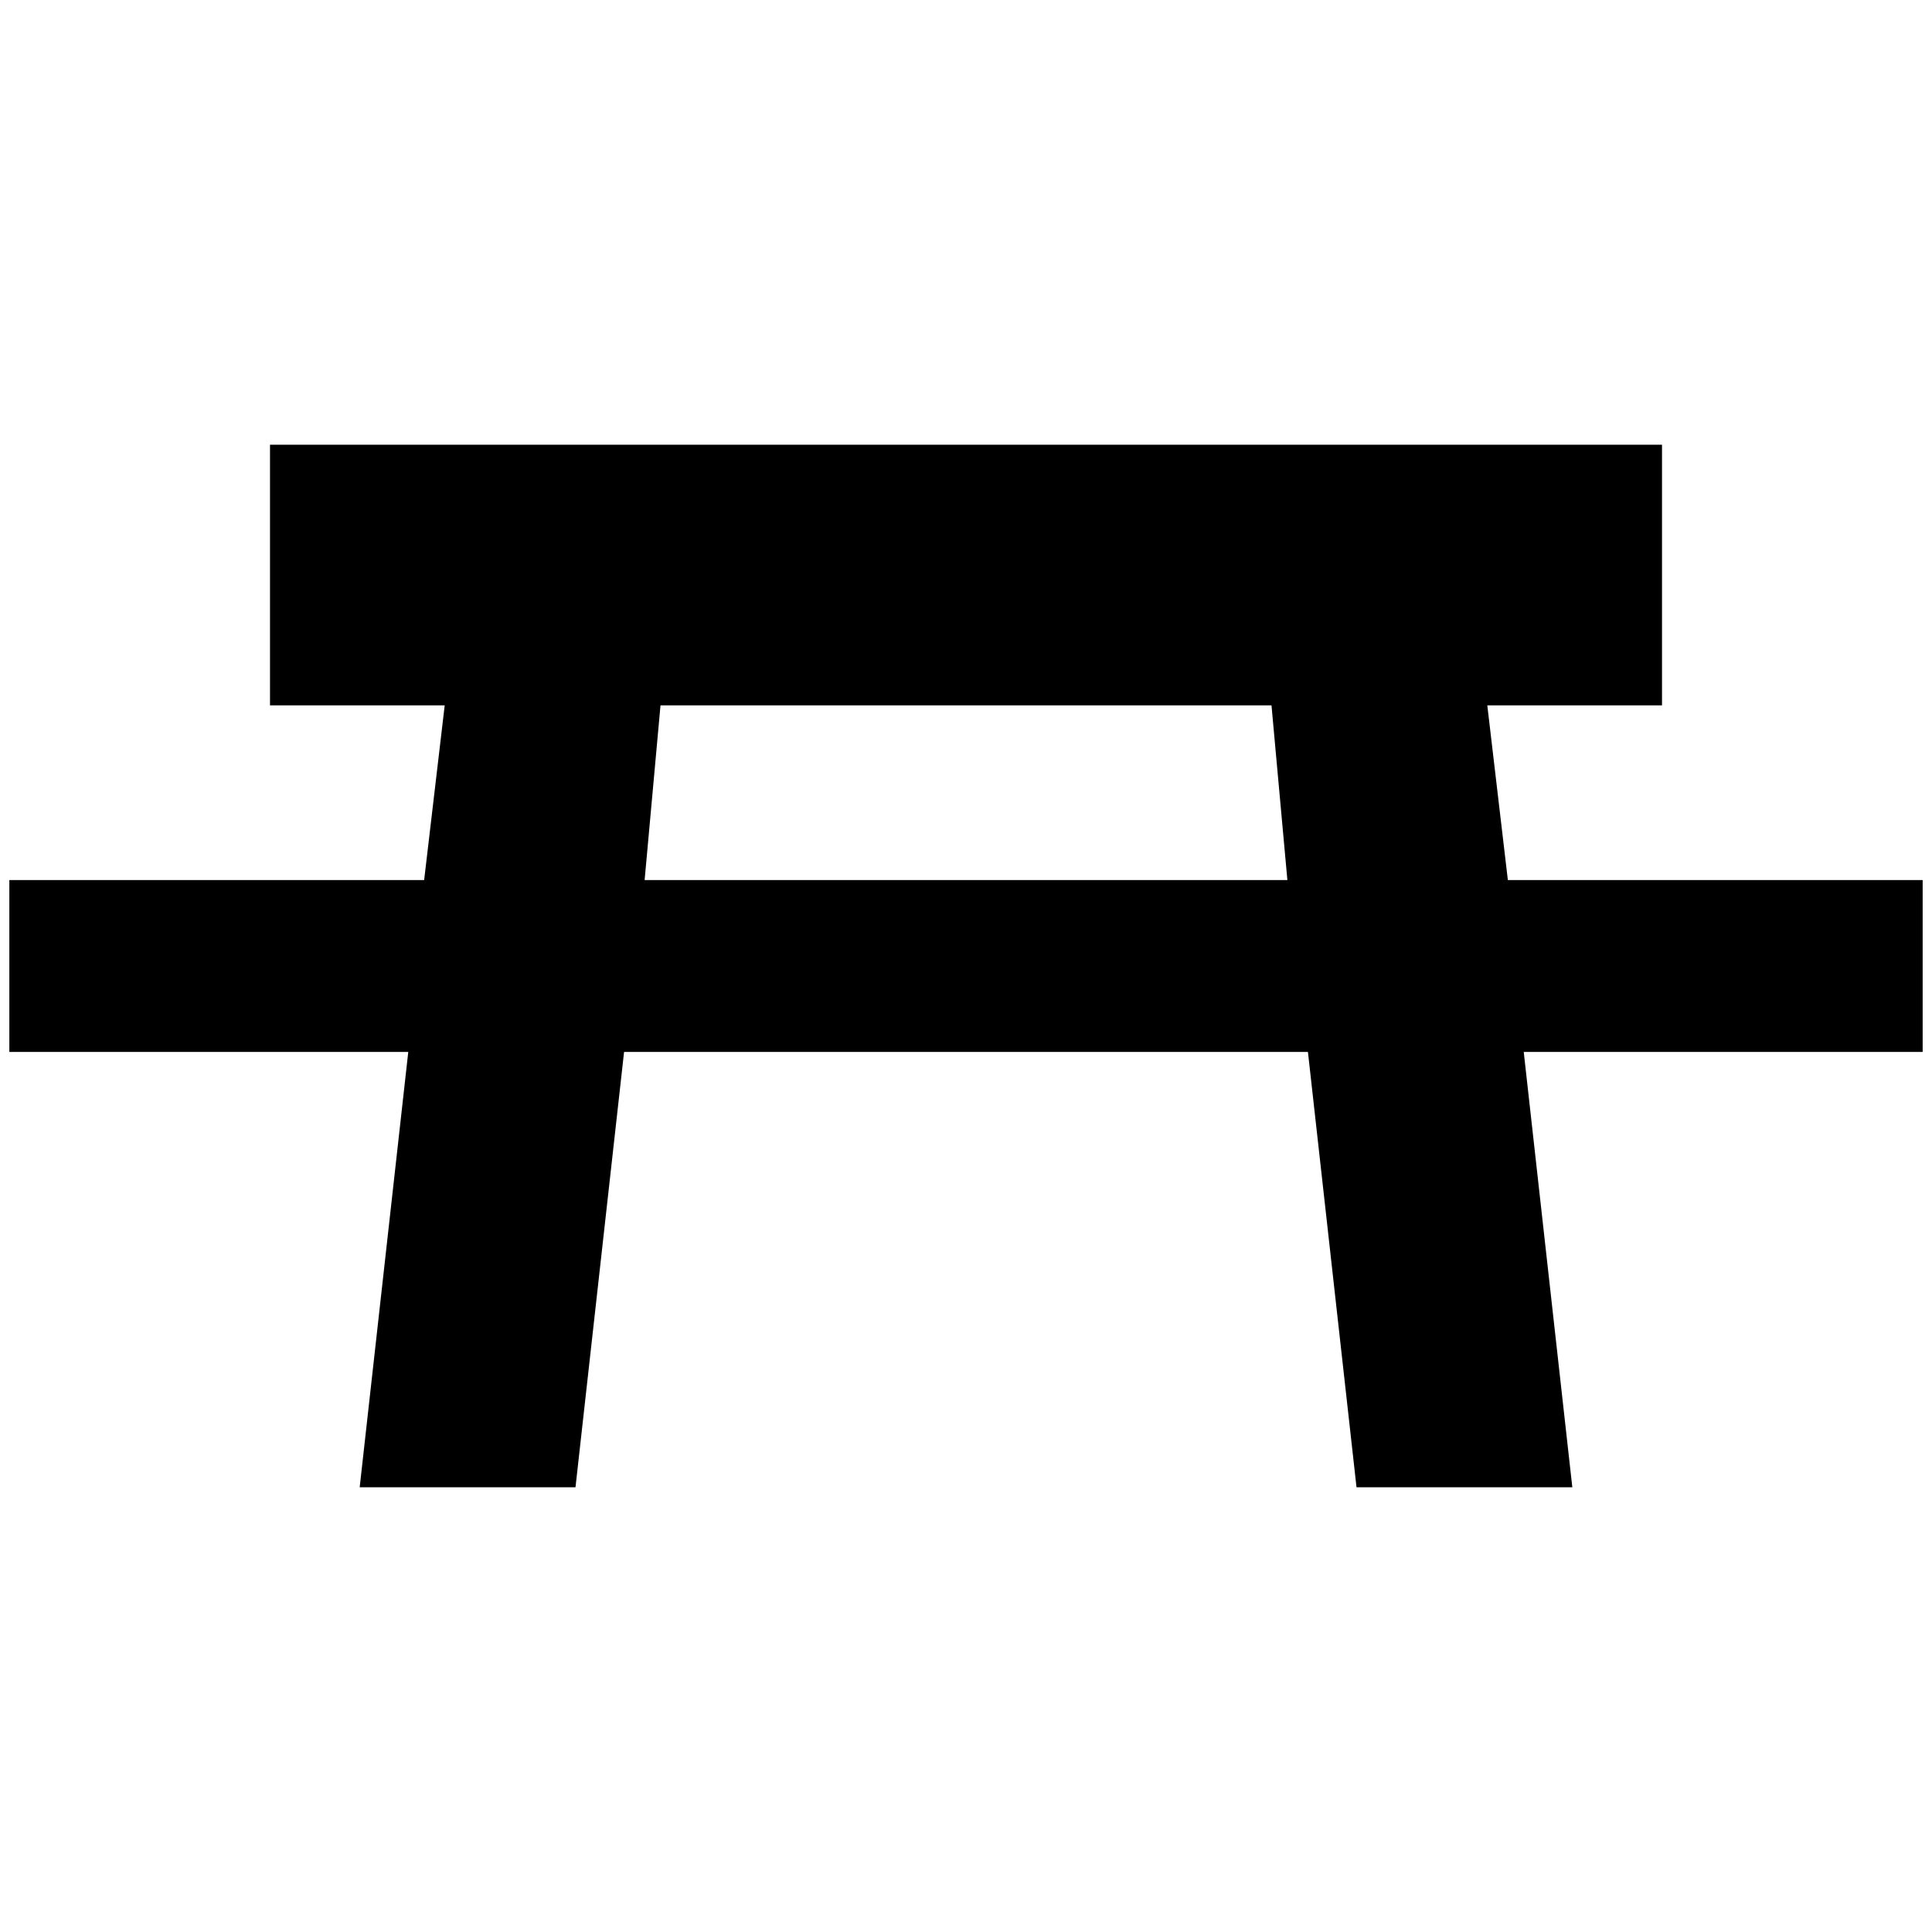 <?xml version="1.0" standalone="no"?>
<!DOCTYPE svg PUBLIC "-//W3C//DTD SVG 1.1//EN" "http://www.w3.org/Graphics/SVG/1.1/DTD/svg11.dtd" >
<svg xmlns="http://www.w3.org/2000/svg" xmlns:xlink="http://www.w3.org/1999/xlink" version="1.1" width="2048" height="2048" viewBox="-10 0 2068 2048">
   <path fill="currentColor"
d="M279 466h1490v279h-187l22 187h444v184h-427l52 466h-231l-52 -466h-732l-52 466h-231l52 -466h-427v-184h444l22 -187h-187v-279zM1351 745h-654l-17 187h688z" />
</svg>
